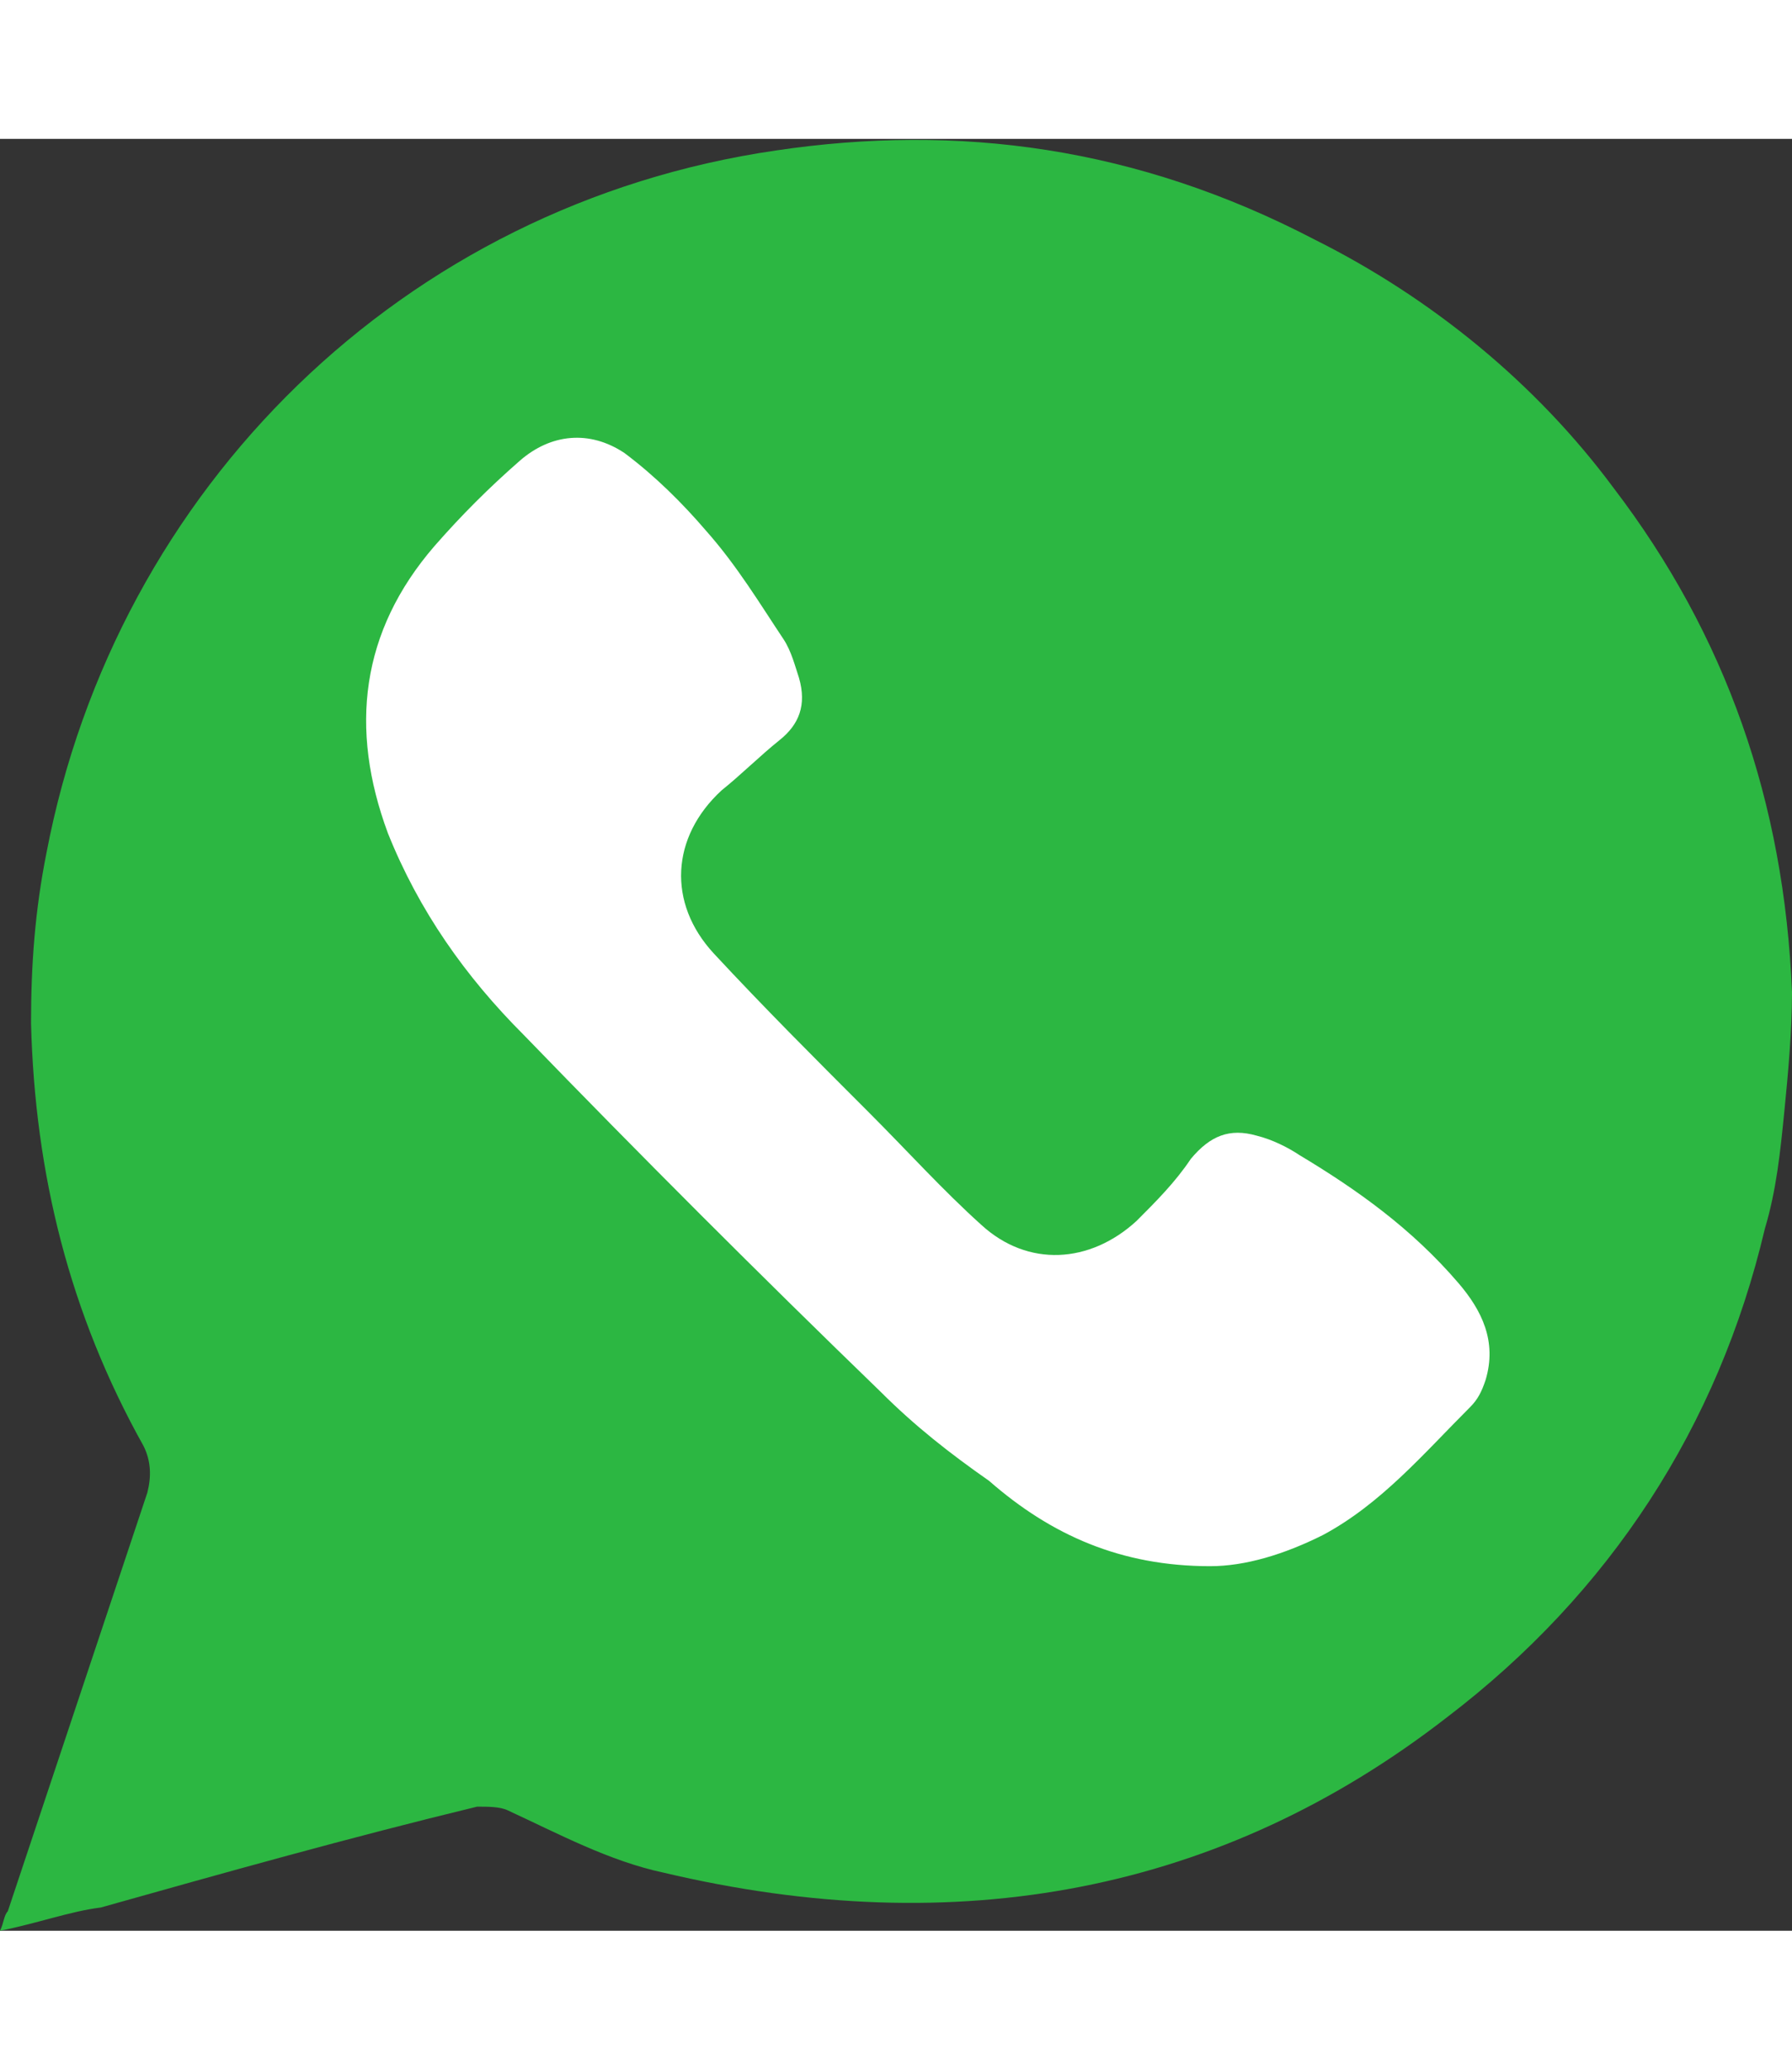 
                                <svg version="1.1" baseProfile="tiny" xmlns="http://www.w3.org/2000/svg" xmlns:xlink="http://www.w3.org/1999/xlink" x="0px" y="0px" viewBox="0 0 46.2 46.2" xml:space="preserve" width="40">
                                        <rect x="0" y="0" width="46.2" height="46.2" fill="#333333" stroke="none"/>
                                        <circle fill="#FFFFFF" cx="23.1" cy="23.1" r="18.9" />
                                    <path fill="#2CB742" d="M46.2,22c0,1-0.1,2.1-0.2,3.1c-0.1,1-0.2,2-0.5,3c-1.2,5.1-4,9.4-8.2,12.6c-5.8,4.5-12.6,5.8-20.2,4
	c-1.4-0.3-2.7-1-4-1.6C12.9,43,12.6,43,12.3,43c-3.3,0.8-6.5,1.7-9.7,2.6C1.8,45.7,1,46,0,46.2c0.1-0.2,0.1-0.4,0.2-0.5
	c1.2-3.6,2.4-7.2,3.6-10.8c0.1-0.4,0.1-0.8-0.1-1.2c-1.9-3.4-2.8-7-2.9-10.9c0-1.5,0.1-2.9,0.4-4.4C3,9,10.4,1.7,20,0.3
	c4.7-0.7,9.3-0.1,13.9,2.3c3,1.5,5.7,3.7,7.7,6.4C44.5,12.8,46,17.1,46.2,22L46.2,22z M31.2,36.8c0.9,0,1.9-0.3,2.9-0.8
	c1.5-0.8,2.6-2.1,3.8-3.3c0.2-0.2,0.3-0.4,0.4-0.7c0.3-1-0.1-1.8-0.7-2.5c-1.2-1.4-2.6-2.4-4.1-3.3c-0.3-0.2-0.7-0.4-1.1-0.5
	c-0.7-0.2-1.2,0-1.7,0.6c-0.4,0.6-0.9,1.1-1.4,1.6c-1.2,1.1-2.8,1.2-4,0.1c-1-0.9-1.9-1.9-2.9-2.9c-1.4-1.4-2.7-2.7-4-4.1
	c-1.2-1.3-1.1-3,0.2-4.2c0.5-0.4,1-0.9,1.5-1.3c0.5-0.4,0.7-0.9,0.5-1.6c-0.1-0.3-0.2-0.7-0.4-1c-0.6-0.9-1.2-1.9-2-2.8
	c-0.6-0.7-1.3-1.4-2.1-2c-0.9-0.6-1.9-0.5-2.7,0.2s-1.5,1.4-2.2,2.2C9.3,12.7,9,15.2,10,17.9c0.8,2,2,3.7,3.5,5.2
	c3,3.1,6.1,6.2,9.2,9.2c0.9,0.9,1.8,1.6,2.8,2.3C27.1,36,28.9,36.8,31.2,36.8z" />
                                    </svg>